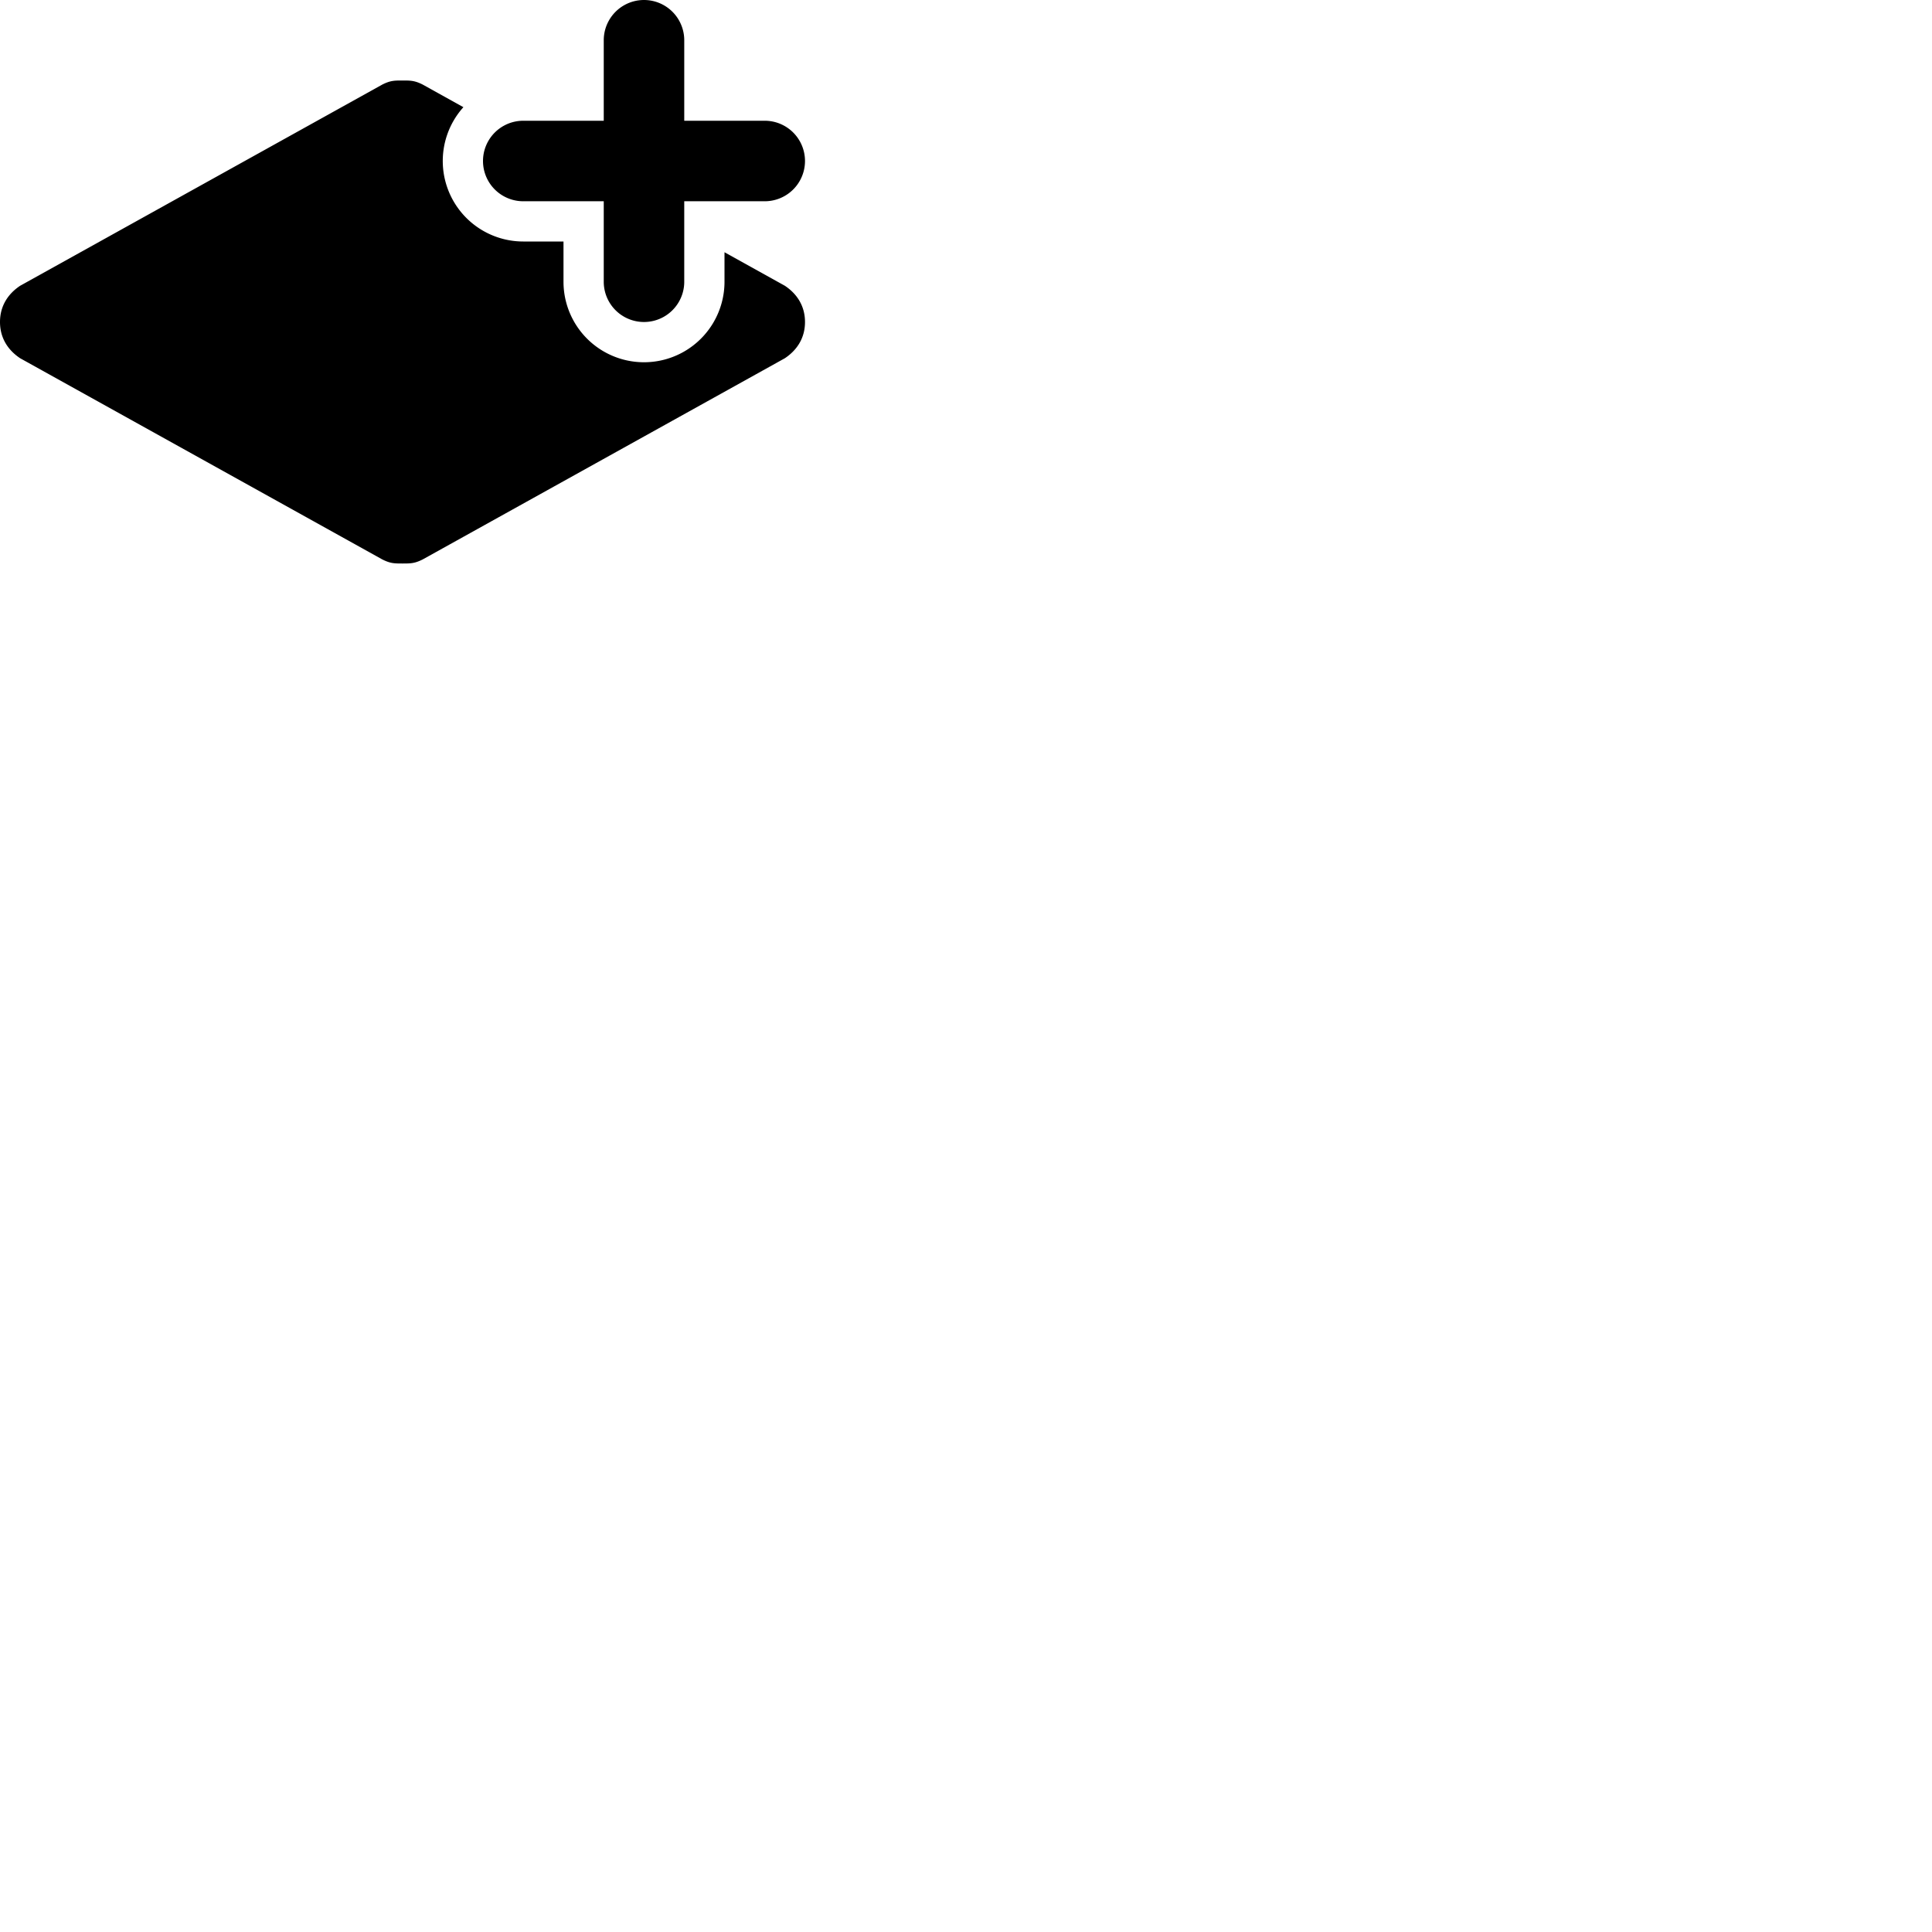 <svg width="24" height="24" viewBox="0 0 48 48" fill="none" xmlns="http://www.w3.org/2000/svg"><path d="M11.513 2.663A2 2 0 0013 6h1v1a2 2 0 104 0v-.733l1.5.833c.3.2.5.5.5.9s-.2.7-.5.9l-9 5c-.2.1-.3.1-.5.1s-.3 0-.5-.1l-9-5C.2 8.7 0 8.4 0 8s.2-.7.5-.9l9-5c.2-.1.3-.1.5-.1s.3 0 .5.1l1.013.563zM17 3h2a1 1 0 010 2h-2v2a1 1 0 01-2 0V5h-2a1 1 0 010-2h2V1a1 1 0 012 0v2z" fill="currentColor"/></svg>